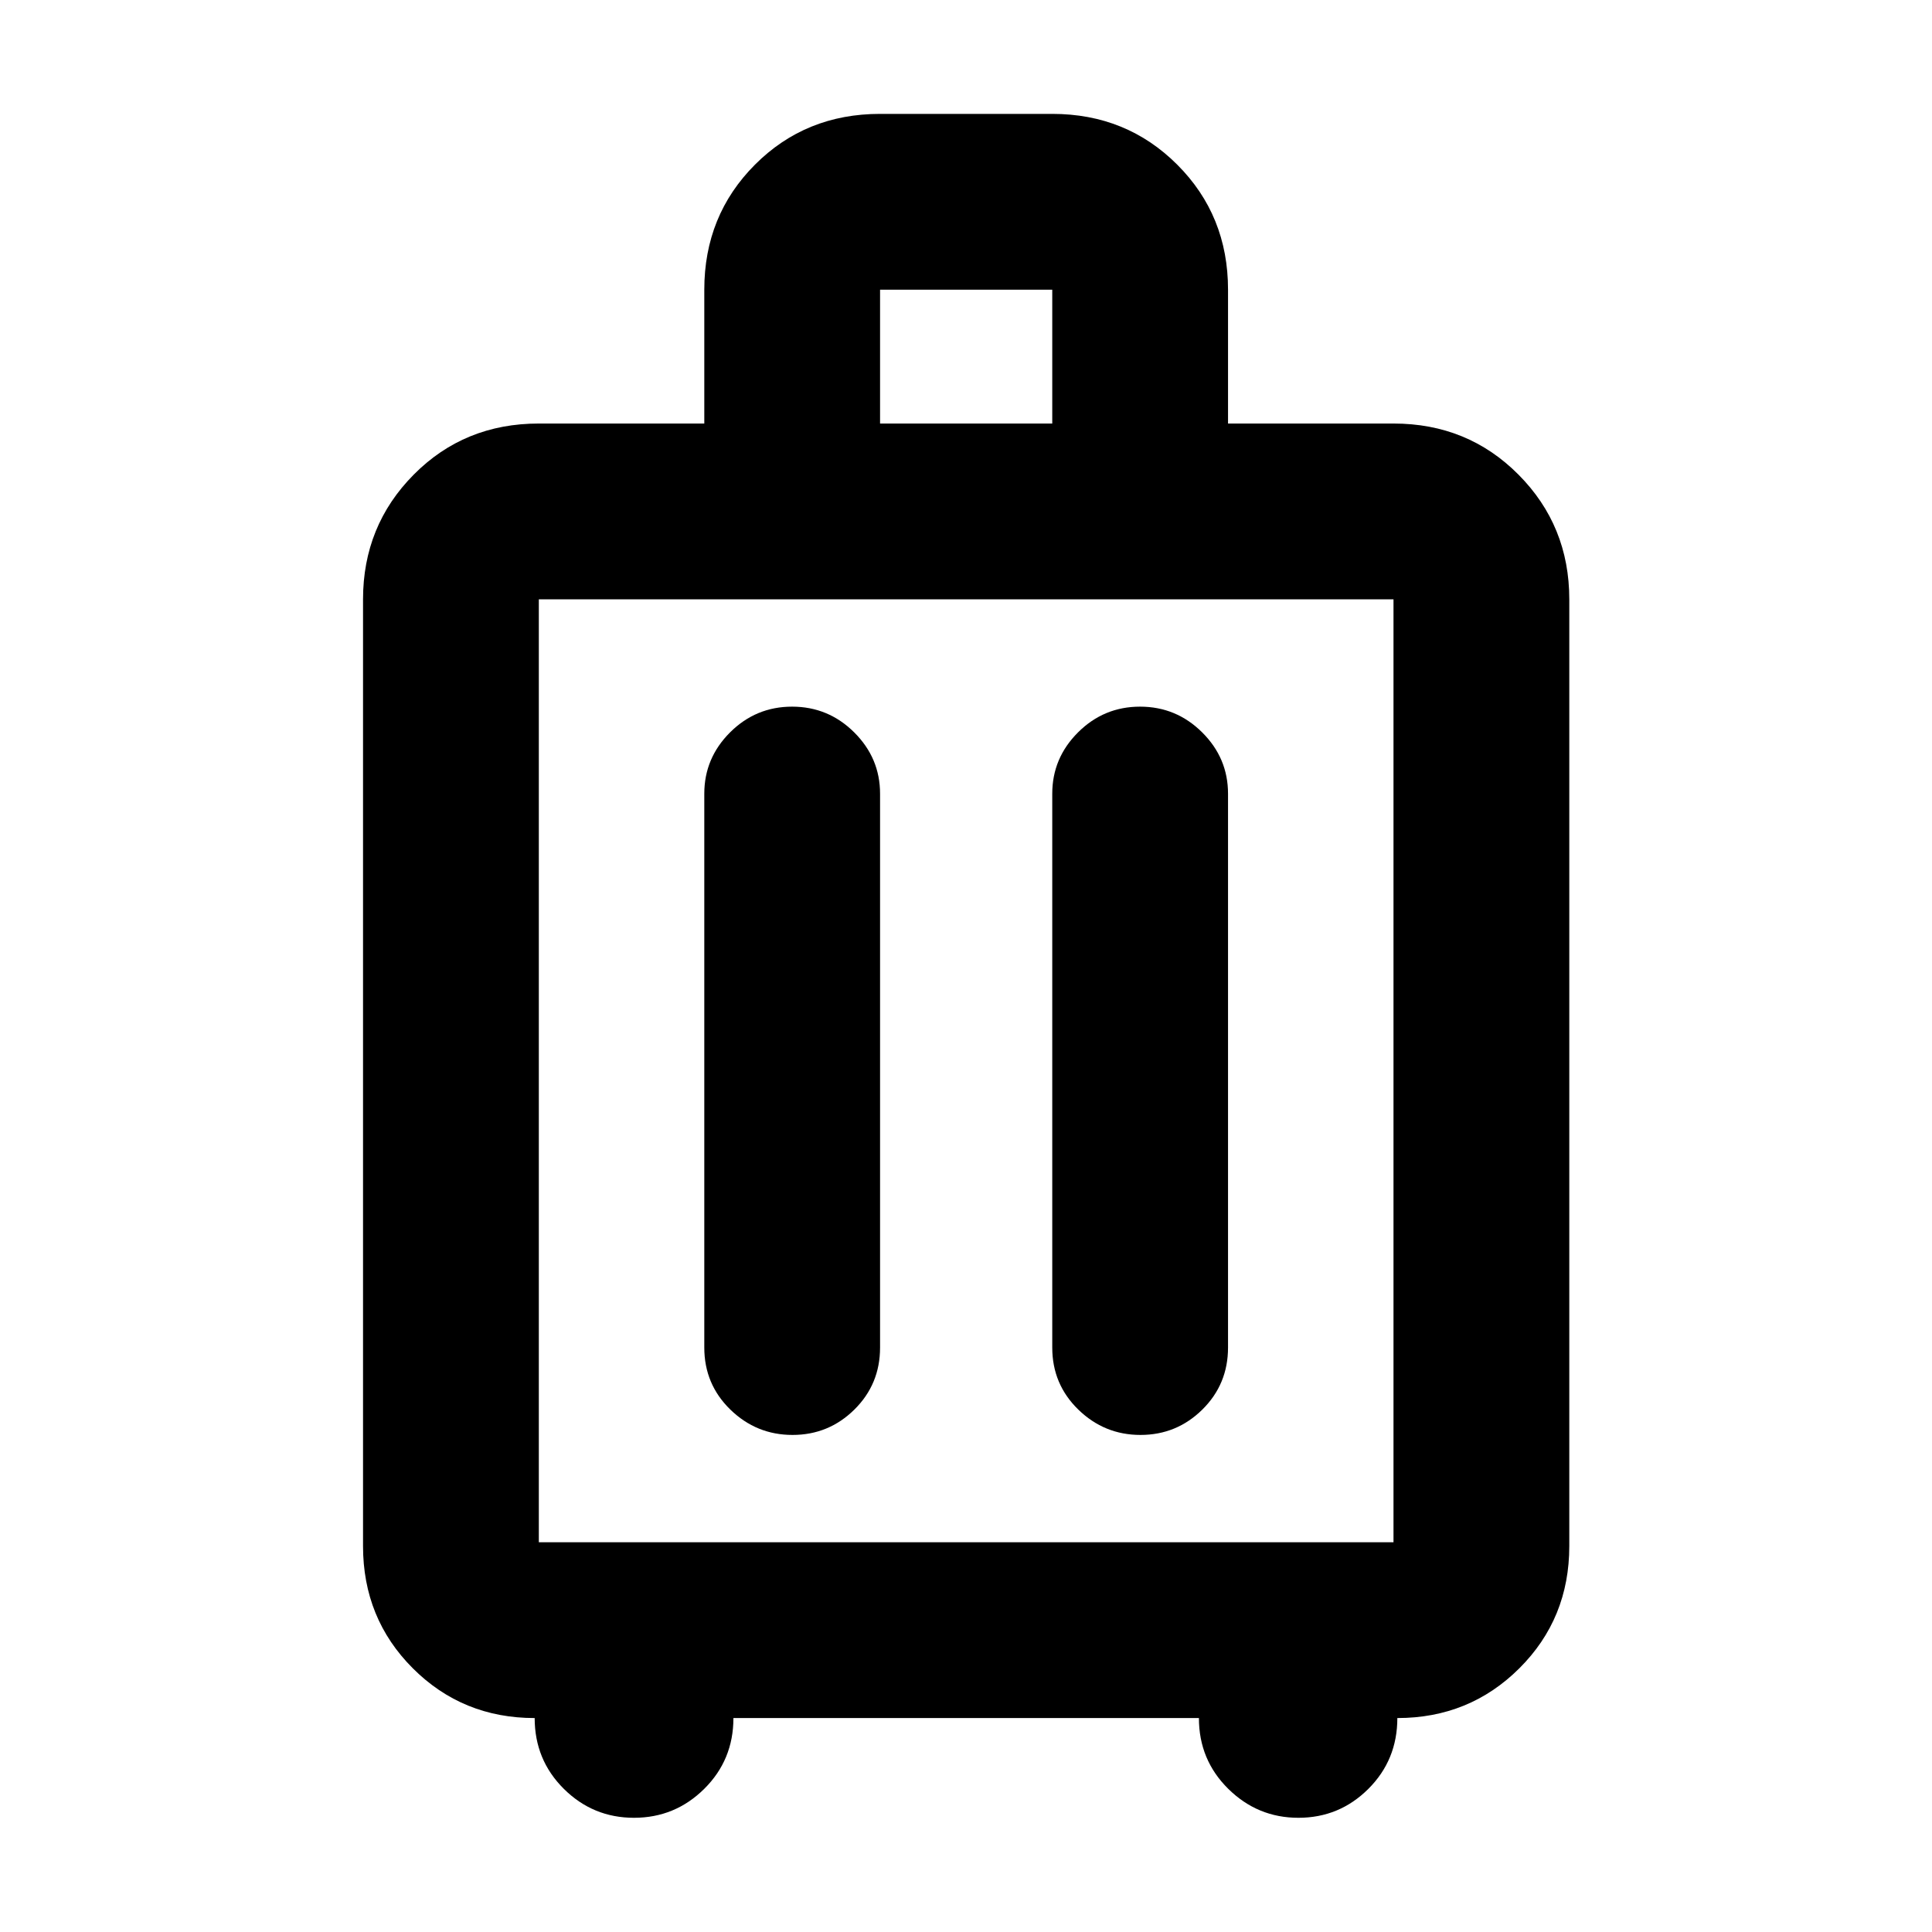 <svg xmlns="http://www.w3.org/2000/svg" height="40" viewBox="0 -960 960 960" width="40"><path d="M265.67-106.31q-35.82 0-60.55-24.73-24.73-24.73-24.73-60.71V-662.2q0-36.55 25.18-61.95 25.17-25.4 62.17-25.4h82.22v-66.51q0-36.88 25.17-62.11 25.18-25.24 62.17-25.24h85.56q36.88 0 62.11 25.24 25.23 25.23 25.23 62.11v66.51h82.22q36.88 0 62.11 25.4 25.24 25.4 25.24 61.95v470.45q0 35.98-24.81 60.71-24.81 24.73-60.63 24.73 0 20.82-14.4 35.19-14.41 14.37-34.76 14.37-20.28 0-34.86-14.39-14.58-14.39-14.58-35.17h-231.3q0 20.82-14.51 35.19-14.51 14.37-34.89 14.37-20.39 0-34.88-14.39-14.48-14.39-14.48-35.17Zm2.07-87.35h424.68V-662.2H267.74v468.54Zm125.85-415.21q-18 0-30.82 12.78-12.81 12.78-12.81 30.48v275.2q0 18.22 12.94 30.82 12.95 12.6 30.9 12.6 17.96 0 30.73-12.6t12.77-30.82v-275.2q0-17.7-12.85-30.48-12.86-12.78-30.86-12.78Zm172.9 0q-18 0-30.82 12.78-12.81 12.78-12.81 30.48v275.2q0 18.22 12.94 30.82 12.95 12.6 30.9 12.6 17.96 0 30.73-12.6t12.77-30.82v-275.2q0-17.7-12.85-30.48-12.86-12.78-30.86-12.78ZM437.3-749.55h85.56v-66.51H437.3v66.51ZM480-427.98Z"/></svg>